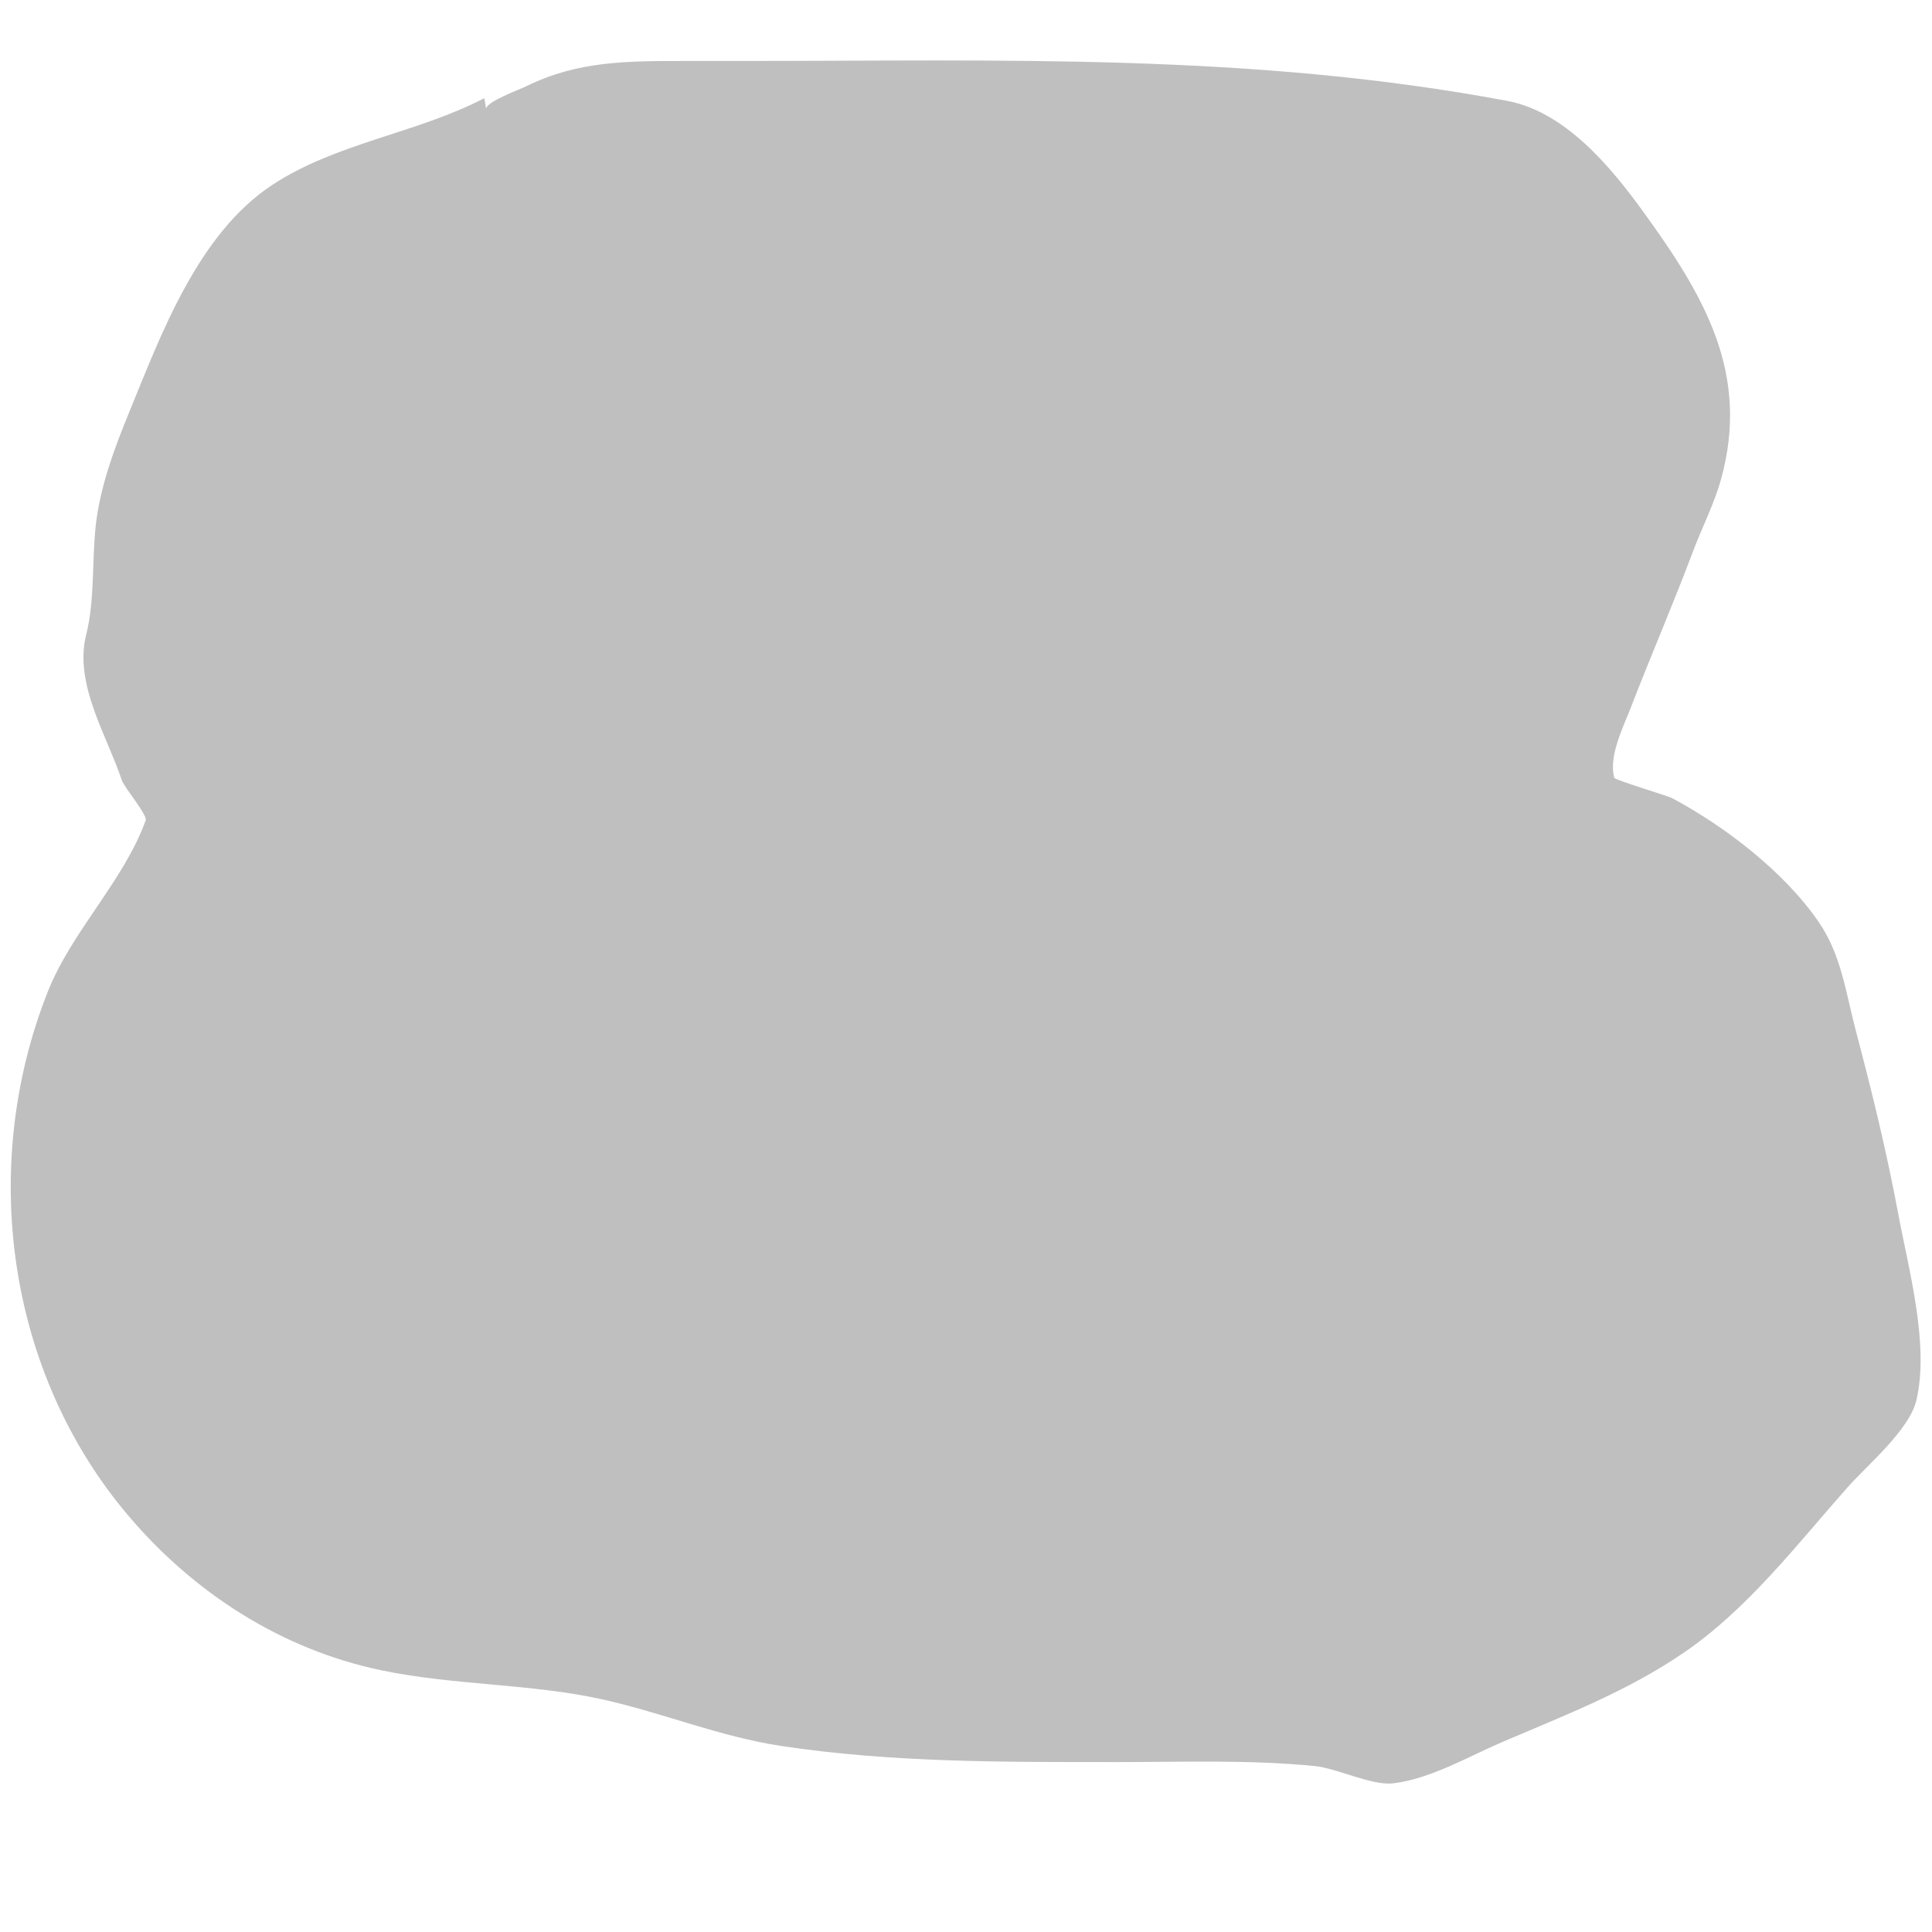 <?xml version="1.0" standalone="no"?>
<!DOCTYPE svg PUBLIC "-//W3C//DTD SVG 1.1//EN" "http://www.w3.org/Graphics/SVG/1.1/DTD/svg11.dtd">
<svg width="100%" height="100%" viewBox="0 0 200 200" version="1.1" xmlns="http://www.w3.org/2000/svg" xmlns:xlink="http://www.w3.org/1999/xlink" xml:space="preserve" style="fill-rule:evenodd;clip-rule:evenodd;stroke-linecap:round;stroke-linejoin:round;stroke-miterlimit:1.414;">
    <path d="M50.142,10.163C43.079,13.828 34.825,14.772 28.18,19.147C20.464,24.227 16.646,34.685 13.328,42.786C11.82,46.469 10.343,50.439 9.908,54.441C9.508,58.111 9.823,62.152 8.922,65.708C7.635,70.786 11.079,76.174 12.607,80.757C12.872,81.552 15.284,84.359 15.081,84.923C12.819,91.189 7.437,96.381 4.949,102.655C-2.19,120.66 0.661,141.987 13.259,156.871C20.043,164.886 29.127,170.745 39.461,172.906C46.996,174.482 54.977,174.27 62.436,175.937C68.677,177.333 74.512,179.784 80.919,180.749C92.437,182.483 104.117,182.408 115.73,182.408C122.505,182.408 129.325,182.151 136.077,182.818C138.414,183.049 141.989,184.858 144.18,184.612C148.032,184.18 152.06,181.812 155.54,180.323C162.052,177.537 168.383,175.121 174.264,171.113C180.909,166.586 185.991,159.914 191.257,153.969C193.252,151.716 197.639,148.056 198.376,144.982C199.76,139.214 197.565,131.35 196.508,125.674C195.317,119.278 193.792,113.037 192.128,106.75C191.065,102.737 190.635,98.897 188.276,95.451C184.747,90.294 178.639,85.59 173.122,82.635C172.64,82.377 167.174,80.747 167.109,80.516C166.491,78.309 168.052,75.241 168.818,73.257C170.901,67.86 173.209,62.535 175.24,57.129C176.173,54.644 177.45,52.171 178.158,49.62C181.206,38.637 176.372,30.563 170.132,21.947C166.766,17.3 162.046,11.572 156.025,10.443C129.567,5.478 103.723,6.311 76.721,6.311C74.808,6.311 72.895,6.311 70.982,6.311C64.767,6.311 59.761,6.329 54.488,8.926C53.79,9.27 50.32,10.53 50.32,11.276" style="fill:rgb(191,191,191);"/>
</svg>
